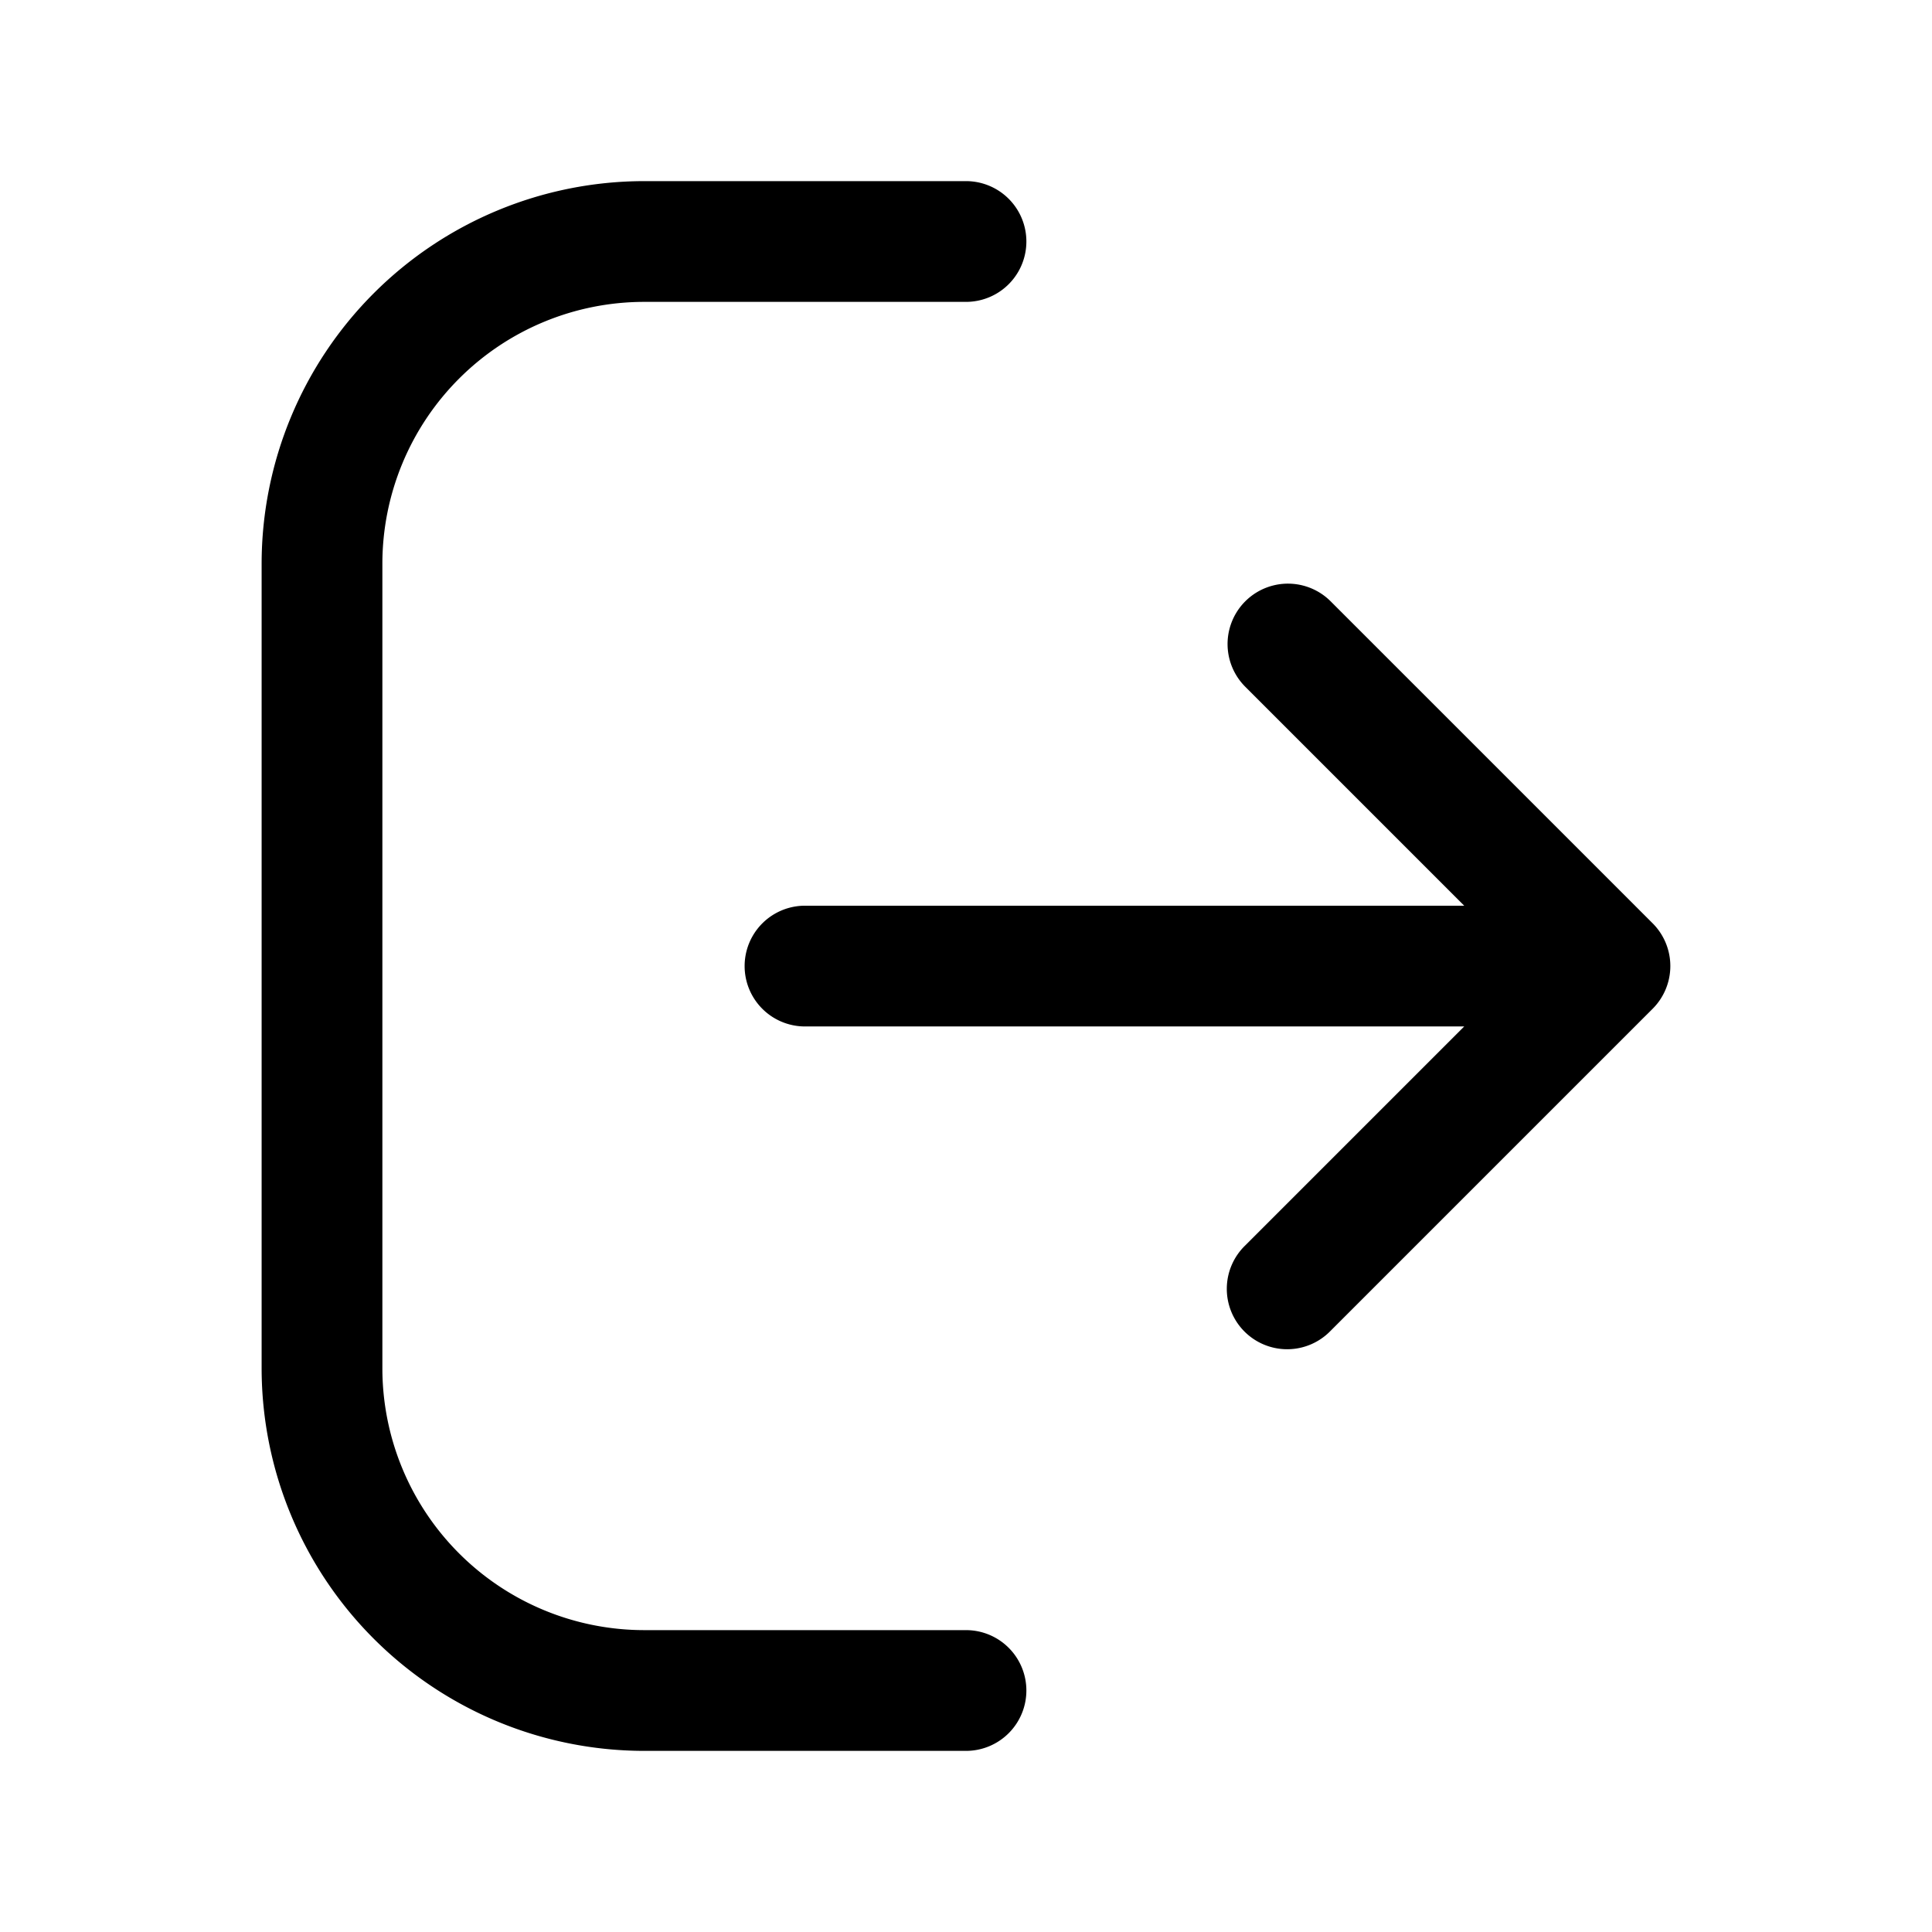 <svg class="icon" width="32px" height="32.00px" viewBox="0 0 1024 1024" version="1.1" xmlns="http://www.w3.org/2000/svg"><path d="M0 0h1024v1024H0z" fill="currentColor" fill-opacity="0" /><path d="M544 896a32 32 0 0 1-32 32H341.333A202.923 202.923 0 0 1 138.667 725.333V298.667A202.923 202.923 0 0 1 341.333 96h170.667a32 32 0 1 1 0 64H341.333A138.837 138.837 0 0 0 202.667 298.667v426.667A138.837 138.837 0 0 0 341.333 864h170.667a32 32 0 0 1 32 32z m331.947-406.613l-170.667-170.667a32 32 0 1 0-45.269 45.269l116.053 116.053H426.667a32 32 0 1 0 0 64h349.397l-116.053 116.053a32 32 0 1 0 45.227 45.269l170.667-170.667a32.043 32.043 0 0 0 0.043-45.312z" fill="currentColor" /></svg>